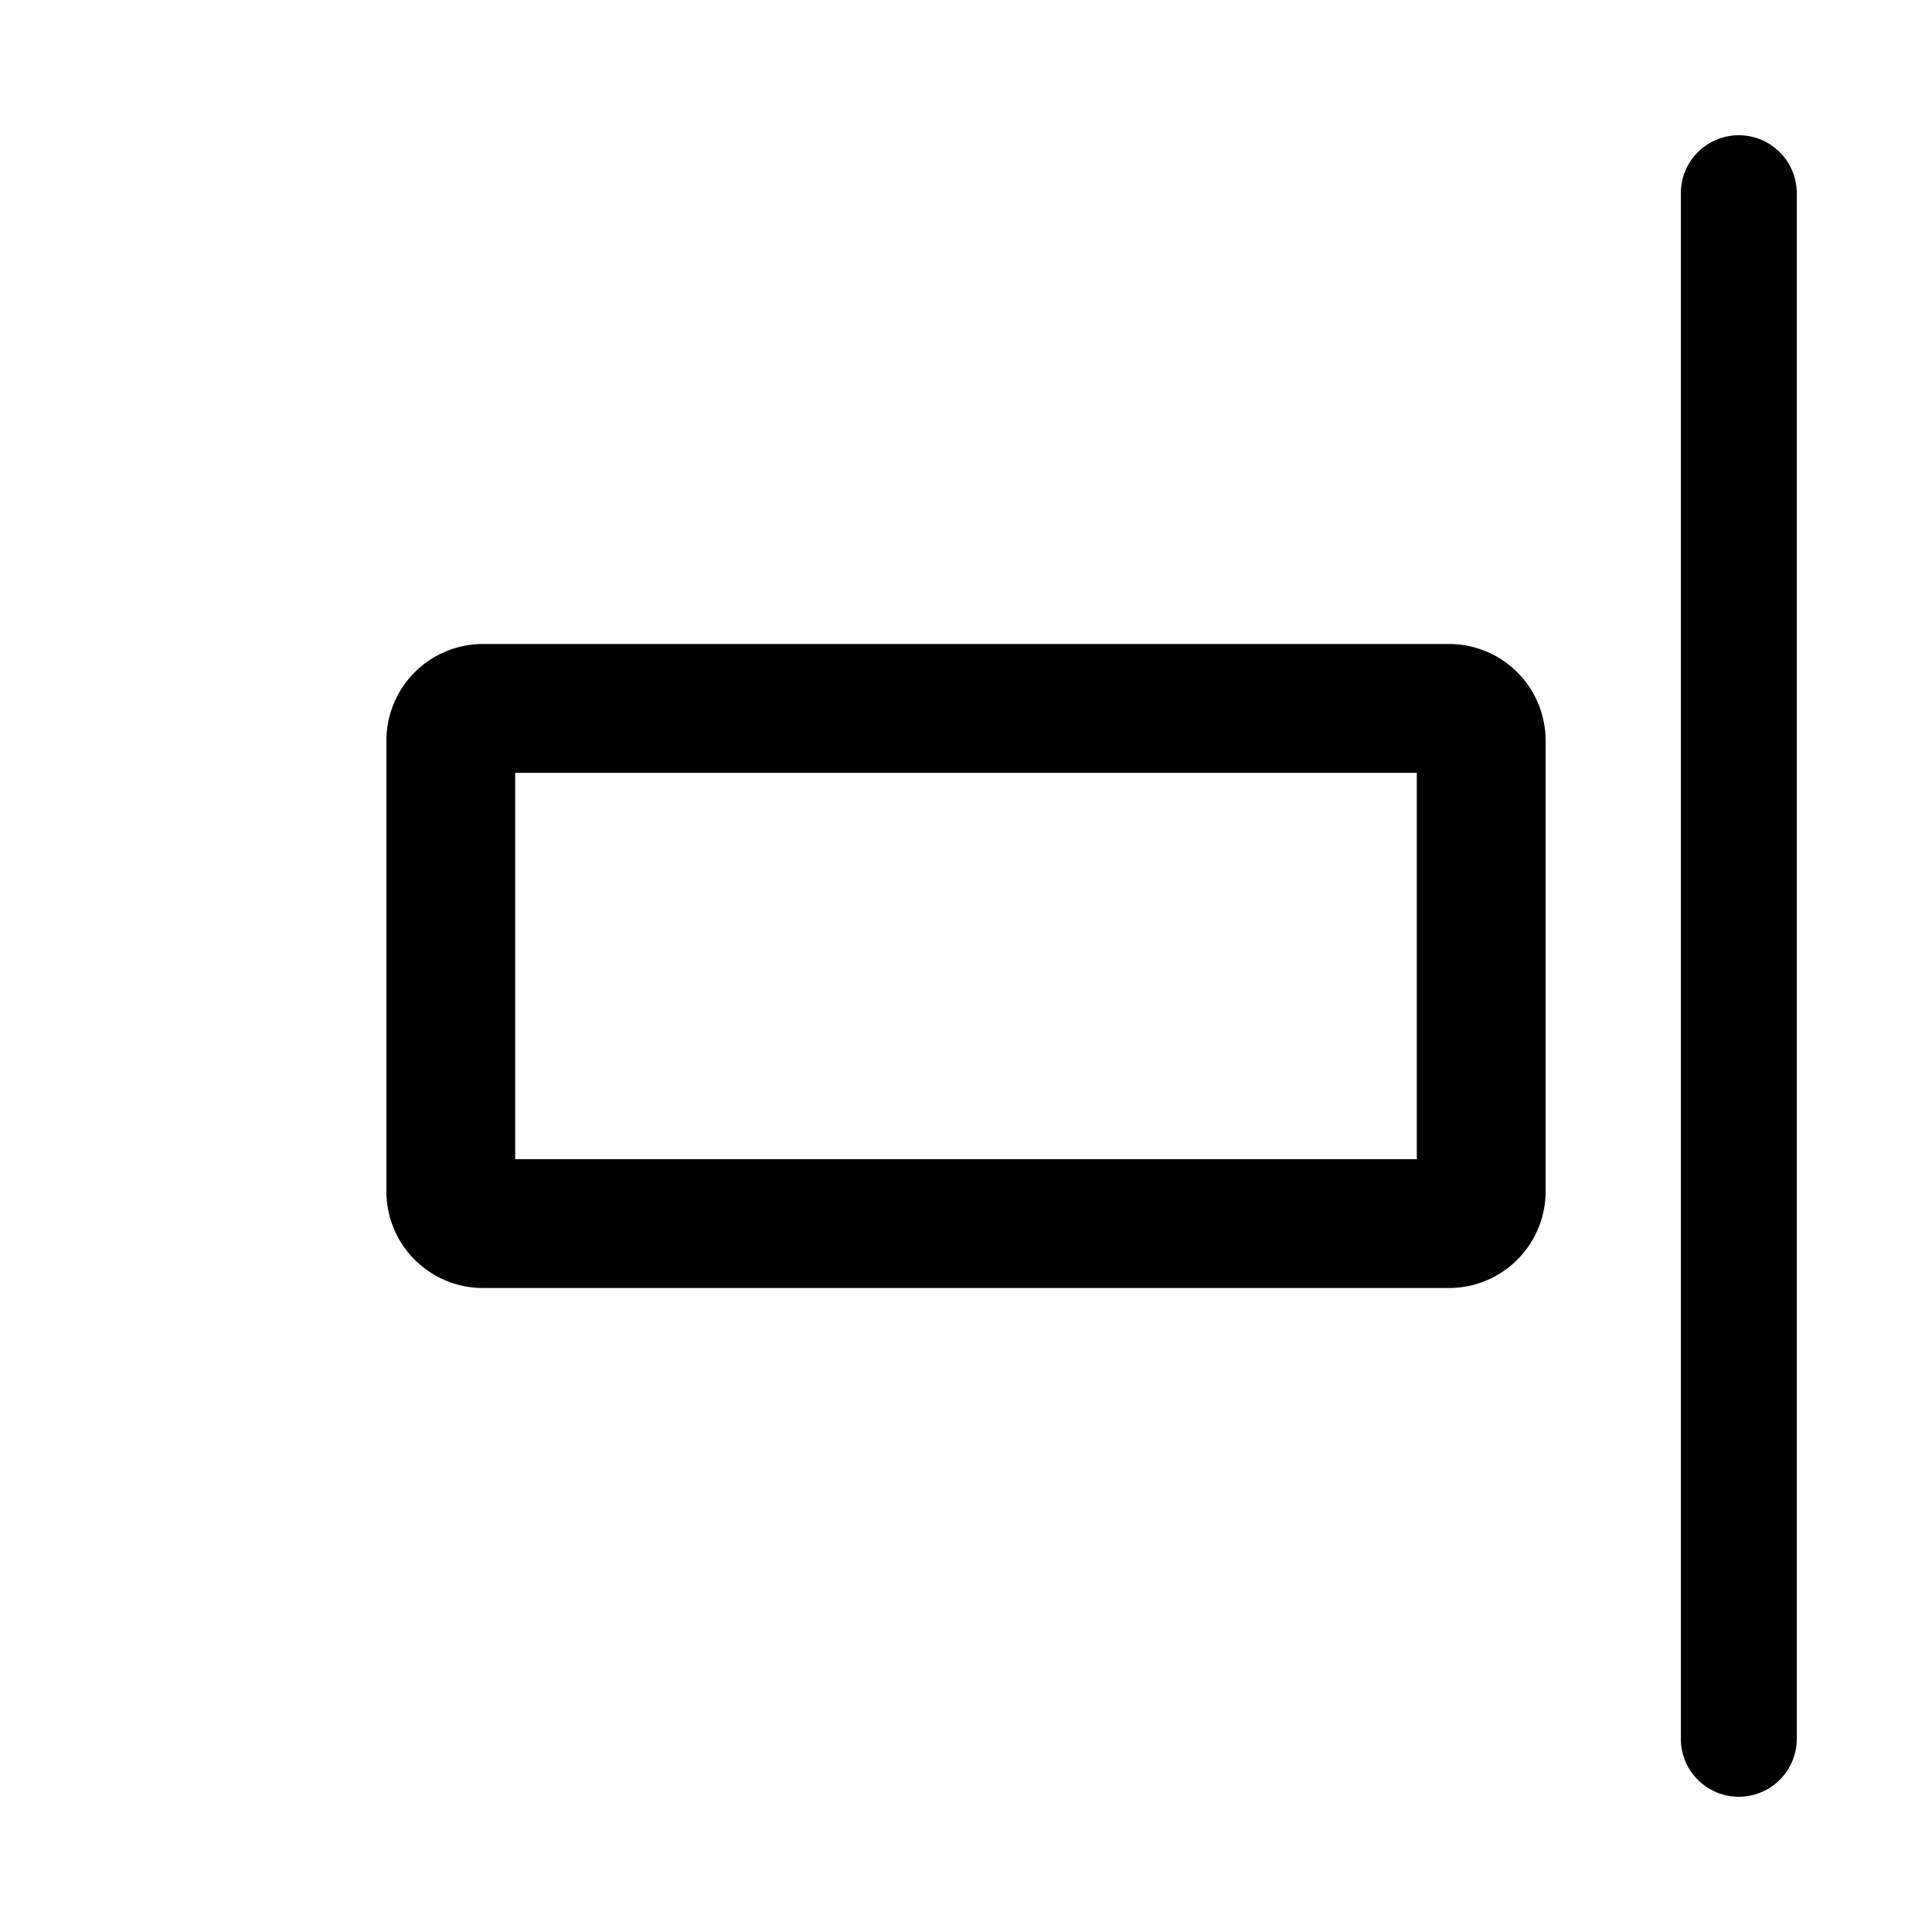 <svg xmlns="http://www.w3.org/2000/svg" width="3em" height="3em" viewBox="0 0 15 15"><g fill="none"><path fill-rule="evenodd" clip-rule="evenodd" d="M13.95 1.5a.45.45 0 0 0-.9 0v12a.45.45 0 1 0 .9 0v-12zM4 6h7v3H4V6zm7.25-1a.75.75 0 0 1 .75.75v3.5a.75.75 0 0 1-.75.75h-7.5A.75.75 0 0 1 3 9.25v-3.5A.75.75 0 0 1 3.75 5h7.5z" fill="currentColor"/></g></svg>